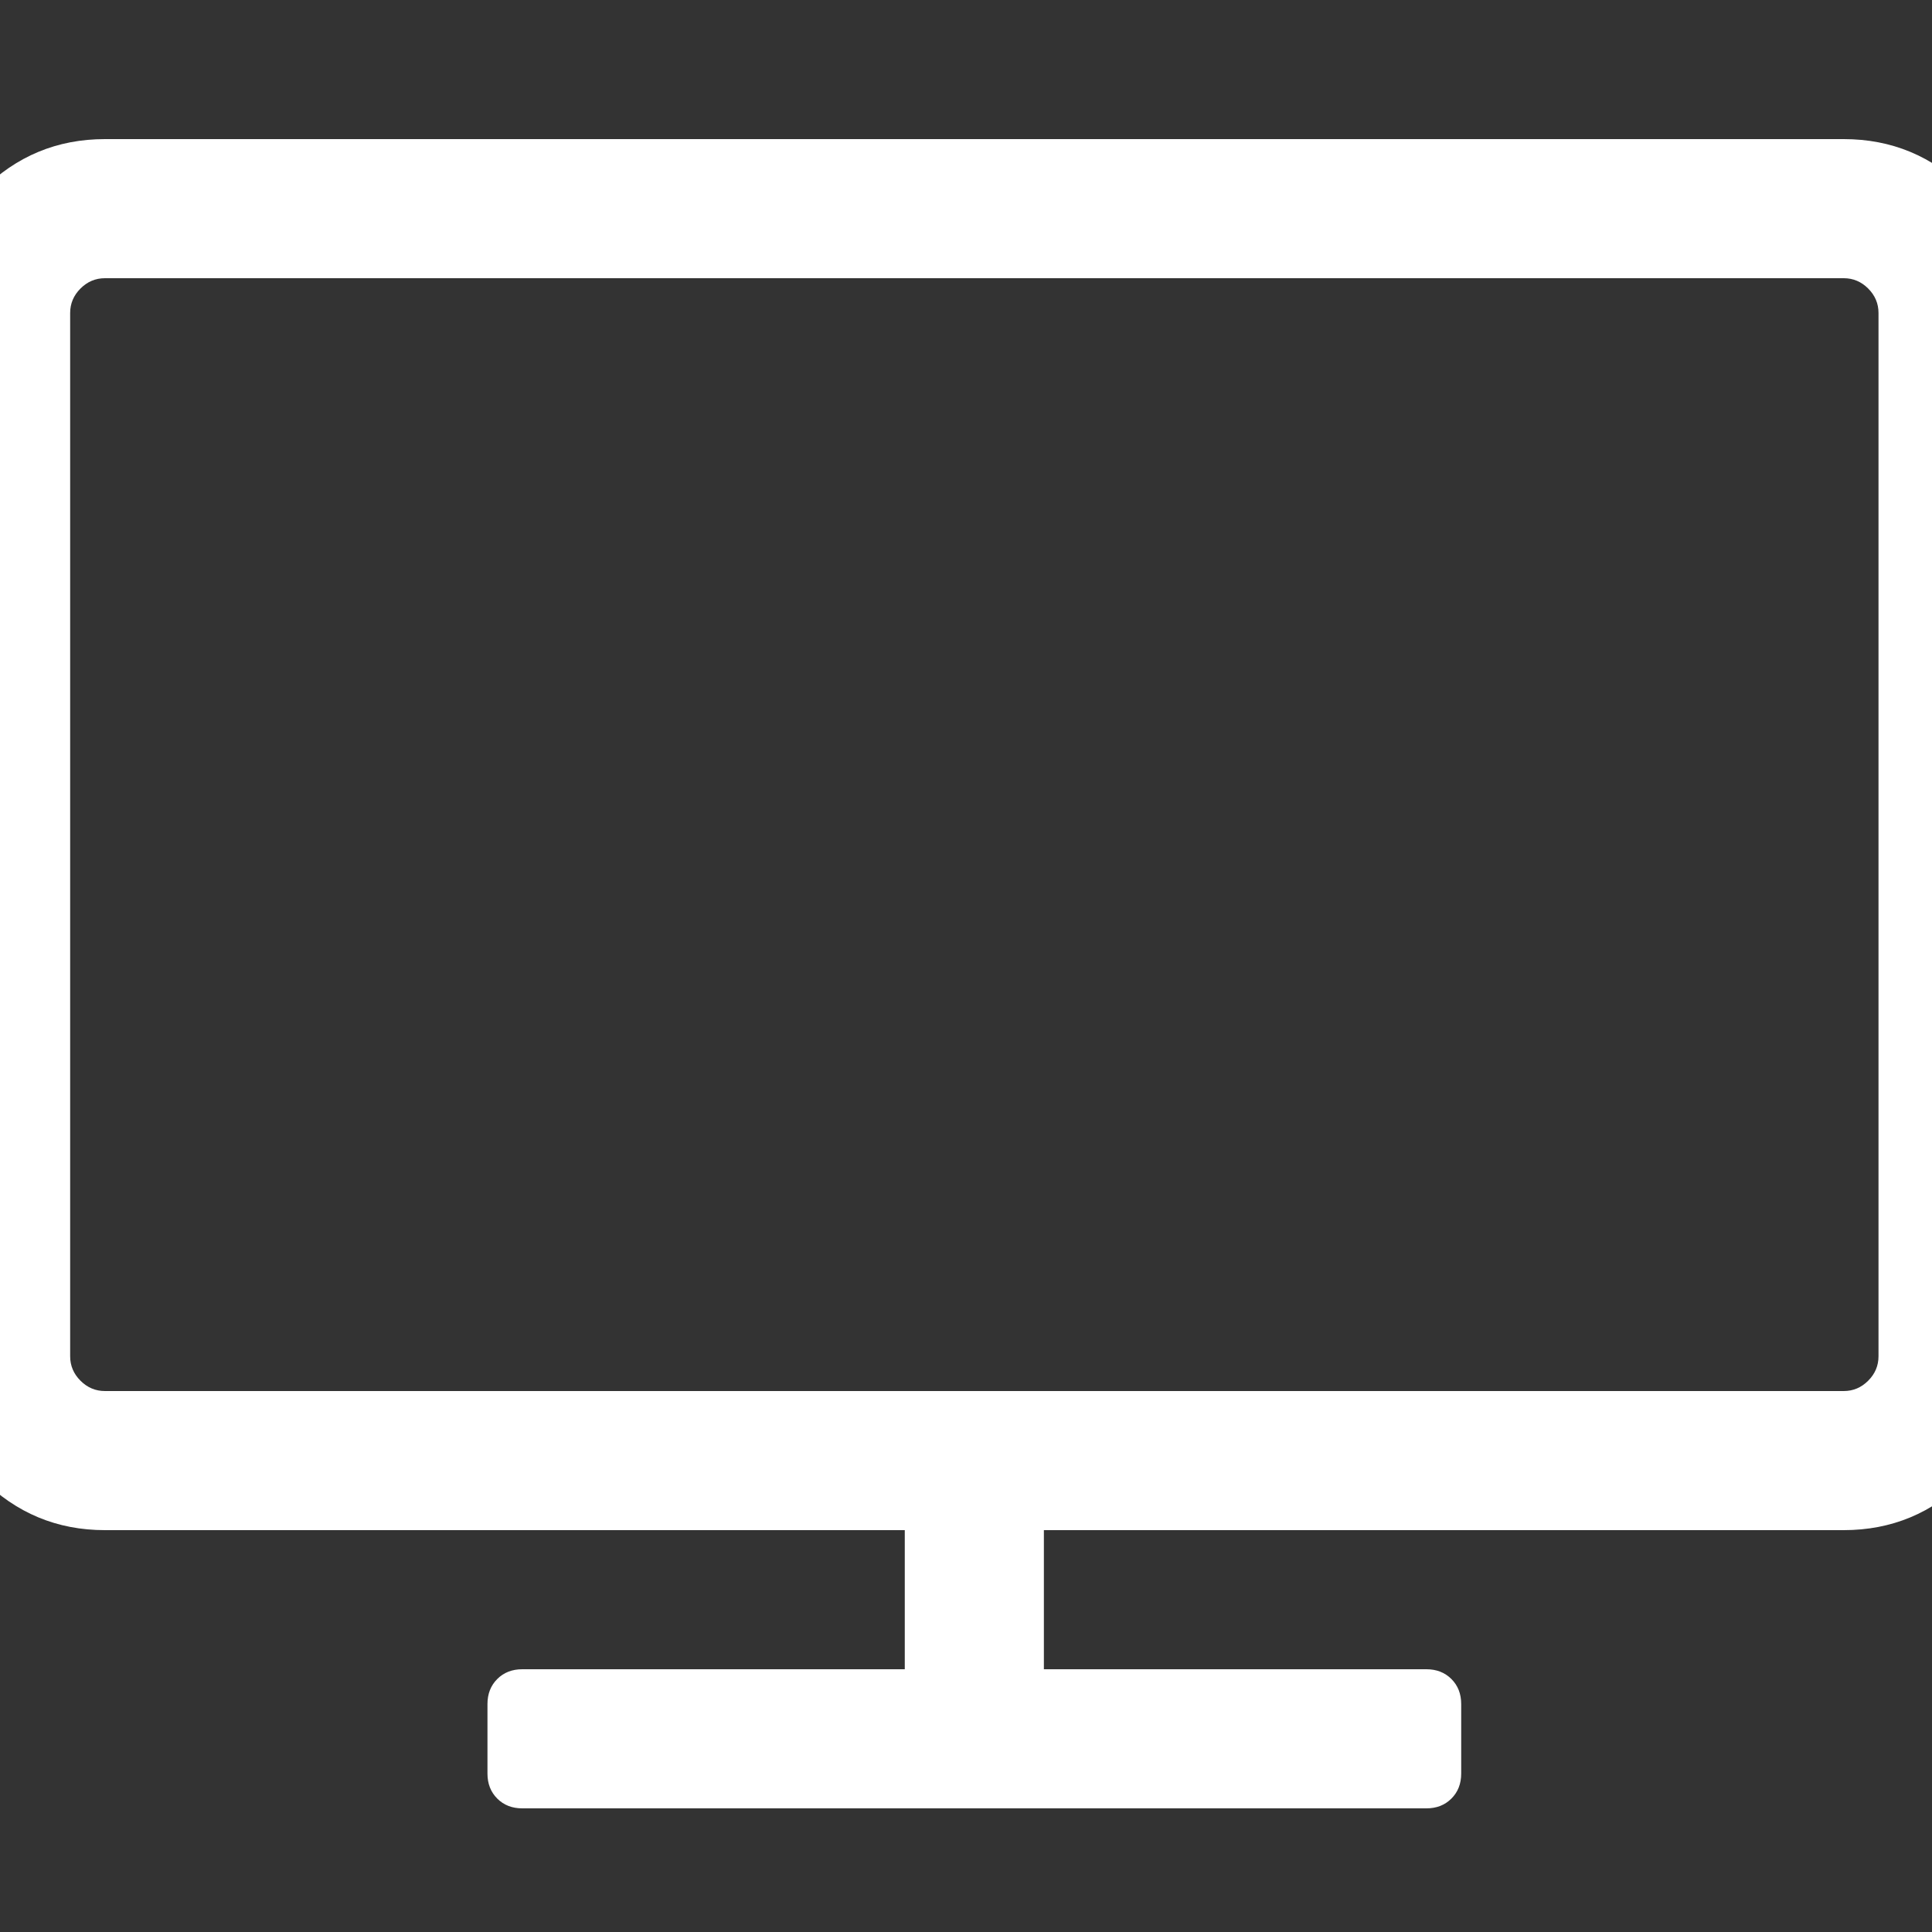﻿<!DOCTYPE svg PUBLIC "-//W3C//DTD SVG 1.1//EN" "http://www.w3.org/Graphics/SVG/1.1/DTD/svg11.dtd">
<svg xmlns="http://www.w3.org/2000/svg" xmlns:xlink="http://www.w3.org/1999/xlink" version="1.1" x="0" y="0" width="16" height="16" overflow="auto" preserveAspectRatio="xMidYMid" baseProfile="tiny" space="preserve">
  <rect width="100%" height="100%" fill="#333333" stroke="none"/>
  <path d="M1792 288 L1792 1248 Q1792 1261 1782.5 1270.5 Q1773 1280 1760 1280 L160 1280 Q147 1280 137.5 1270.5 Q128 1261 128 1248 L128 288 Q128 275 137.5 265.5 Q147 256 160 256 L1760 256 Q1773 256 1782.5 265.5 Q1792 275 1792 288 z M1920 1248 L1920 288 Q1920 222 1873 175 Q1826 128 1760 128 L1024 128 L1024 0 L1376 0 Q1390 0 1399 -9 Q1408 -18 1408 -32 L1408 -96 Q1408 -110 1399 -119 Q1390 -128 1376 -128 L544 -128 Q530 -128 521 -119 Q512 -110 512 -96 L512 -32 Q512 -18 521 -9 Q530 0 544 0 L896 0 L896 128 L160 128 Q94 128 47 175 Q0 222 0 288 L0 1248 Q0 1314 47 1361 Q94 1408 160 1408 L1760 1408 Q1826 1408 1873 1361 Q1920 1314 1920 1248 z" pathLength="0" fill="White" transform="translate(-0.571, 1.311302E-06) scale(0.009, -0.009) translate(0, -1536)" />
</svg>